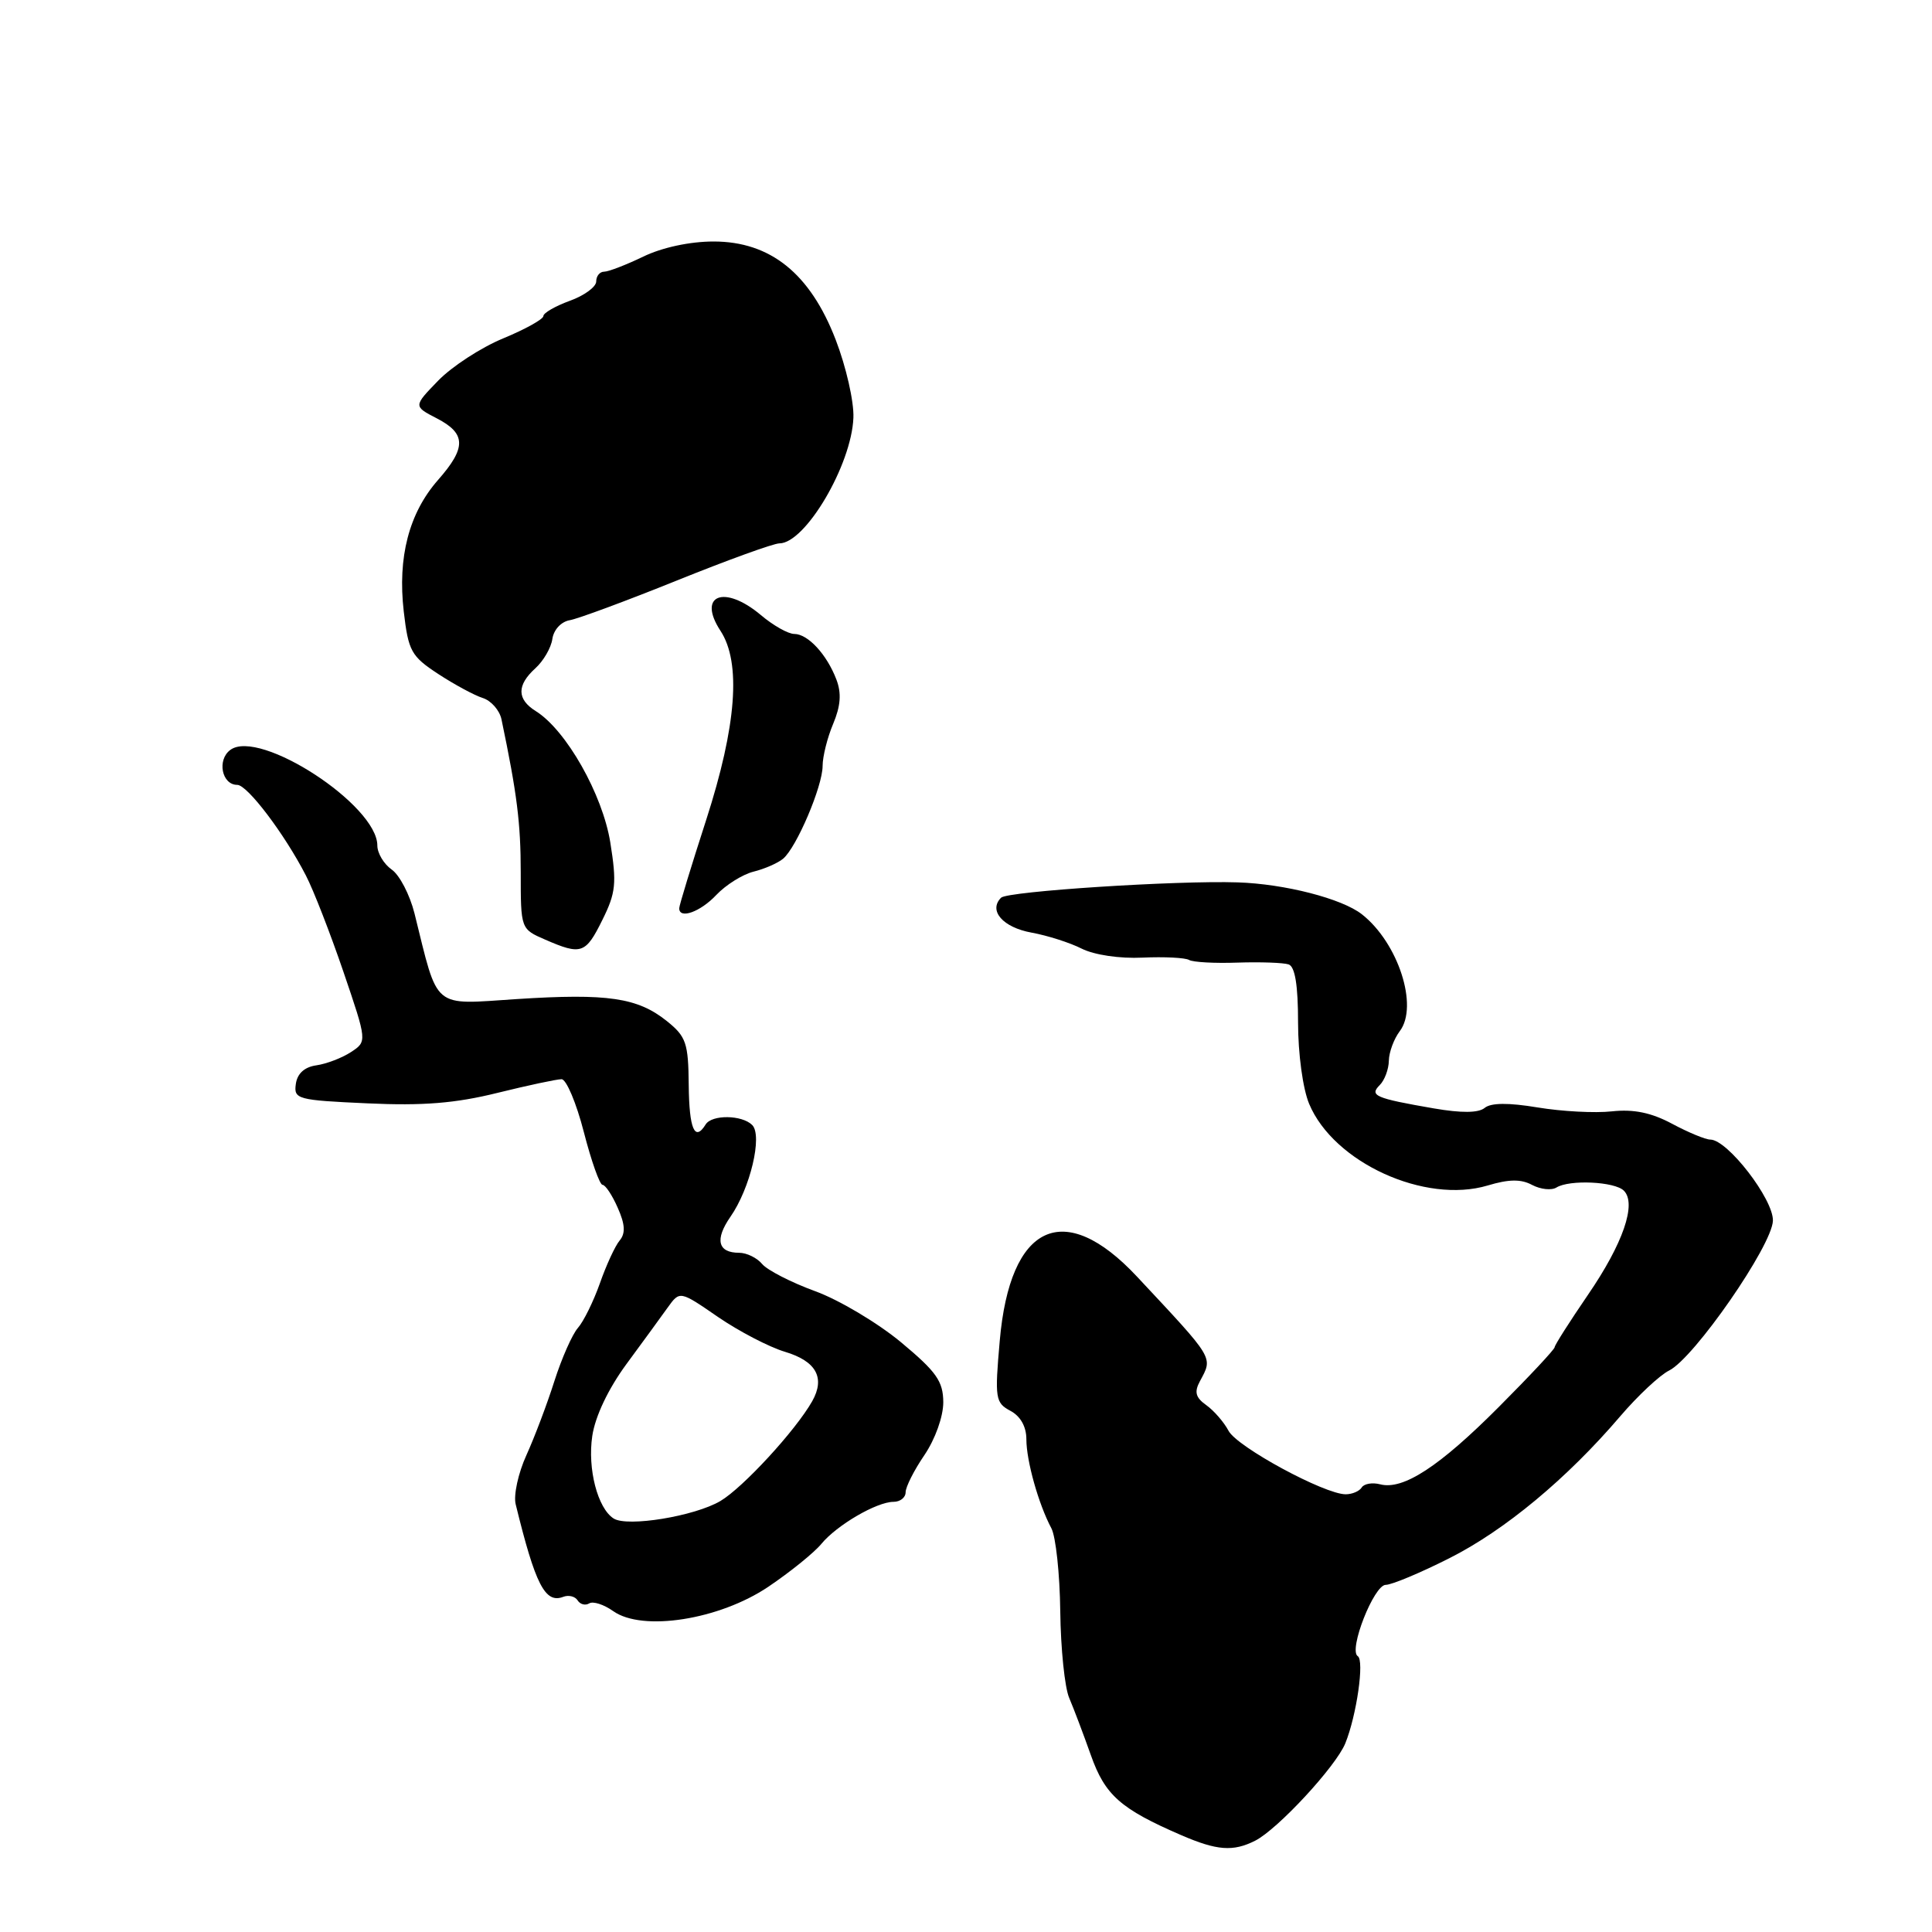 <?xml version="1.0" encoding="UTF-8" standalone="no"?>
<!DOCTYPE svg PUBLIC "-//W3C//DTD SVG 1.1//EN" "http://www.w3.org/Graphics/SVG/1.1/DTD/svg11.dtd" >
<svg xmlns="http://www.w3.org/2000/svg" xmlns:xlink="http://www.w3.org/1999/xlink" version="1.1" viewBox="0 0 256 256">
 <g >
 <path fill="currentColor"
d=" M 166.32 243.90 C 169.30 242.39 177.01 234.07 178.26 231.00 C 179.76 227.30 180.81 220.00 179.91 219.45 C 178.65 218.66 182.05 210.00 183.62 210.00 C 184.41 210.00 188.19 208.42 192.03 206.48 C 199.37 202.79 207.65 195.91 214.70 187.65 C 217.01 184.95 219.92 182.22 221.17 181.60 C 224.49 179.95 234.82 165.04 234.92 161.75 C 235.00 158.91 228.90 151.00 226.62 151.00 C 225.99 151.00 223.72 150.06 221.57 148.91 C 218.81 147.43 216.48 146.95 213.59 147.26 C 211.34 147.51 206.91 147.27 203.73 146.74 C 199.88 146.10 197.56 146.12 196.73 146.80 C 195.91 147.48 193.66 147.50 190.00 146.87 C 182.20 145.52 181.42 145.18 182.83 143.77 C 183.47 143.13 184.01 141.68 184.03 140.55 C 184.05 139.42 184.70 137.66 185.48 136.63 C 187.99 133.32 185.27 124.93 180.46 121.15 C 177.82 119.07 170.24 117.12 164.00 116.92 C 155.91 116.65 133.50 118.10 132.65 118.95 C 130.94 120.66 132.88 122.89 136.70 123.58 C 138.79 123.96 141.77 124.91 143.33 125.70 C 144.98 126.53 148.36 127.04 151.40 126.89 C 154.27 126.76 157.05 126.90 157.56 127.20 C 158.08 127.50 160.97 127.66 164.00 127.55 C 167.03 127.45 170.06 127.56 170.75 127.79 C 171.60 128.08 172.00 130.56 172.00 135.48 C 172.00 139.61 172.63 144.27 173.47 146.27 C 176.72 154.05 188.82 159.57 197.14 157.08 C 199.93 156.24 201.55 156.22 203.01 157.01 C 204.13 157.60 205.58 157.76 206.24 157.35 C 207.97 156.28 213.96 156.56 215.17 157.77 C 216.89 159.49 215.07 164.78 210.40 171.59 C 207.98 175.13 206.00 178.24 206.00 178.51 C 206.00 178.79 202.68 182.34 198.61 186.42 C 190.72 194.34 185.92 197.47 182.88 196.68 C 181.85 196.41 180.75 196.60 180.44 197.09 C 180.13 197.59 179.18 198.00 178.31 198.00 C 175.50 198.00 163.92 191.73 162.79 189.59 C 162.18 188.44 160.85 186.91 159.84 186.19 C 158.42 185.18 158.22 184.45 159.00 183.01 C 160.73 179.77 161.00 180.22 150.66 169.16 C 140.98 158.80 133.82 162.15 132.47 177.68 C 131.80 185.30 131.89 185.87 133.88 186.94 C 135.22 187.65 136.00 189.04 136.00 190.71 C 136.00 193.58 137.61 199.30 139.31 202.50 C 139.90 203.60 140.43 208.55 140.49 213.50 C 140.55 218.45 141.08 223.62 141.68 225.00 C 142.27 226.38 143.56 229.79 144.55 232.58 C 146.42 237.87 148.48 239.69 156.50 243.16 C 161.26 245.22 163.39 245.38 166.32 243.90 Z  M 101.80 210.26 C 104.72 208.29 107.87 205.74 108.82 204.59 C 110.87 202.09 116.17 199.00 118.40 199.00 C 119.28 199.00 120.00 198.43 120.00 197.73 C 120.00 197.03 121.12 194.81 122.50 192.79 C 123.93 190.67 124.99 187.70 124.99 185.80 C 124.97 183.02 124.09 181.77 119.37 177.84 C 116.28 175.28 111.16 172.23 107.99 171.08 C 104.82 169.92 101.67 168.30 100.99 167.49 C 100.31 166.67 98.94 166.00 97.94 166.00 C 95.12 166.00 94.69 164.25 96.78 161.24 C 99.41 157.47 101.07 150.47 99.67 149.07 C 98.32 147.72 94.32 147.67 93.50 149.00 C 92.06 151.33 91.32 149.61 91.26 143.79 C 91.21 138.19 90.92 137.35 88.35 135.29 C 84.48 132.19 80.51 131.61 68.52 132.38 C 57.15 133.12 58.13 133.94 54.92 121.02 C 54.30 118.56 52.95 115.95 51.90 115.22 C 50.86 114.49 50.00 113.05 50.00 112.04 C 50.00 106.68 34.40 96.52 30.53 99.36 C 28.73 100.67 29.38 104.00 31.44 104.00 C 32.77 104.00 37.67 110.45 40.53 116.00 C 41.53 117.92 43.76 123.66 45.50 128.75 C 48.65 138.00 48.65 138.00 46.50 139.41 C 45.32 140.18 43.26 140.97 41.93 141.16 C 40.35 141.38 39.39 142.25 39.20 143.63 C 38.91 145.65 39.38 145.78 48.70 146.20 C 56.04 146.54 60.35 146.19 65.88 144.82 C 69.93 143.82 73.77 143.00 74.41 143.00 C 75.04 143.00 76.37 146.15 77.36 150.00 C 78.35 153.85 79.47 157.00 79.84 157.00 C 80.21 157.00 81.12 158.36 81.85 160.03 C 82.83 162.23 82.90 163.42 82.11 164.37 C 81.51 165.08 80.33 167.64 79.49 170.04 C 78.64 172.44 77.33 175.10 76.58 175.95 C 75.83 176.80 74.43 179.97 73.46 183.00 C 72.50 186.03 70.83 190.44 69.75 192.82 C 68.67 195.19 68.03 198.12 68.33 199.32 C 70.94 209.99 72.23 212.51 74.63 211.59 C 75.35 211.31 76.21 211.53 76.54 212.06 C 76.87 212.59 77.56 212.77 78.07 212.46 C 78.58 212.14 80.01 212.60 81.25 213.48 C 85.12 216.23 95.30 214.63 101.80 210.26 Z  M 79.82 121.89 C 81.61 118.29 81.73 117.03 80.87 111.64 C 79.84 105.25 75.03 96.75 71.00 94.23 C 68.48 92.66 68.46 90.80 70.94 88.55 C 72.01 87.58 73.03 85.83 73.19 84.66 C 73.37 83.44 74.36 82.37 75.50 82.18 C 76.60 81.99 82.99 79.62 89.69 76.92 C 96.40 74.21 102.51 72.00 103.27 72.00 C 106.71 72.00 112.84 61.60 113.08 55.35 C 113.17 53.23 112.11 48.58 110.73 45.01 C 107.35 36.24 102.08 32.00 94.55 32.00 C 91.42 32.00 87.74 32.79 85.24 34.00 C 82.96 35.10 80.62 36.00 80.05 36.00 C 79.47 36.00 79.00 36.58 79.00 37.30 C 79.00 38.01 77.42 39.17 75.50 39.86 C 73.58 40.56 72.00 41.47 72.00 41.88 C 72.00 42.29 69.60 43.63 66.67 44.84 C 63.74 46.05 59.87 48.57 58.06 50.44 C 54.77 53.83 54.77 53.83 57.89 55.44 C 61.77 57.45 61.81 59.32 58.04 63.60 C 54.19 67.99 52.67 73.83 53.50 81.03 C 54.11 86.28 54.49 86.96 58.06 89.30 C 60.20 90.70 62.86 92.14 63.97 92.49 C 65.08 92.84 66.20 94.12 66.45 95.32 C 68.51 105.17 69.00 109.07 69.00 115.60 C 69.00 123.10 69.00 123.10 72.25 124.51 C 77.03 126.59 77.60 126.39 79.82 121.89 Z  M 94.92 118.58 C 96.17 117.26 98.38 115.87 99.84 115.50 C 101.30 115.14 103.06 114.37 103.76 113.79 C 105.54 112.31 109.00 104.19 109.00 101.49 C 109.00 100.25 109.63 97.73 110.40 95.91 C 111.39 93.54 111.52 91.86 110.83 90.05 C 109.56 86.71 107.05 84.00 105.24 84.00 C 104.44 84.00 102.45 82.88 100.82 81.50 C 95.97 77.42 92.35 78.83 95.47 83.59 C 98.23 87.81 97.60 96.17 93.58 108.62 C 91.61 114.71 90.00 119.98 90.00 120.35 C 90.00 121.84 92.81 120.83 94.92 118.58 Z  M 81.31 201.21 C 79.19 199.86 77.83 194.63 78.48 190.27 C 78.87 187.66 80.60 184.03 82.99 180.77 C 85.13 177.87 87.59 174.49 88.47 173.26 C 90.08 171.02 90.08 171.02 95.13 174.50 C 97.92 176.41 101.91 178.49 104.01 179.12 C 108.16 180.36 109.37 182.57 107.62 185.67 C 105.43 189.54 98.45 197.12 95.46 198.89 C 92.04 200.91 83.13 202.37 81.31 201.21 Z "/>
</g>
</svg>